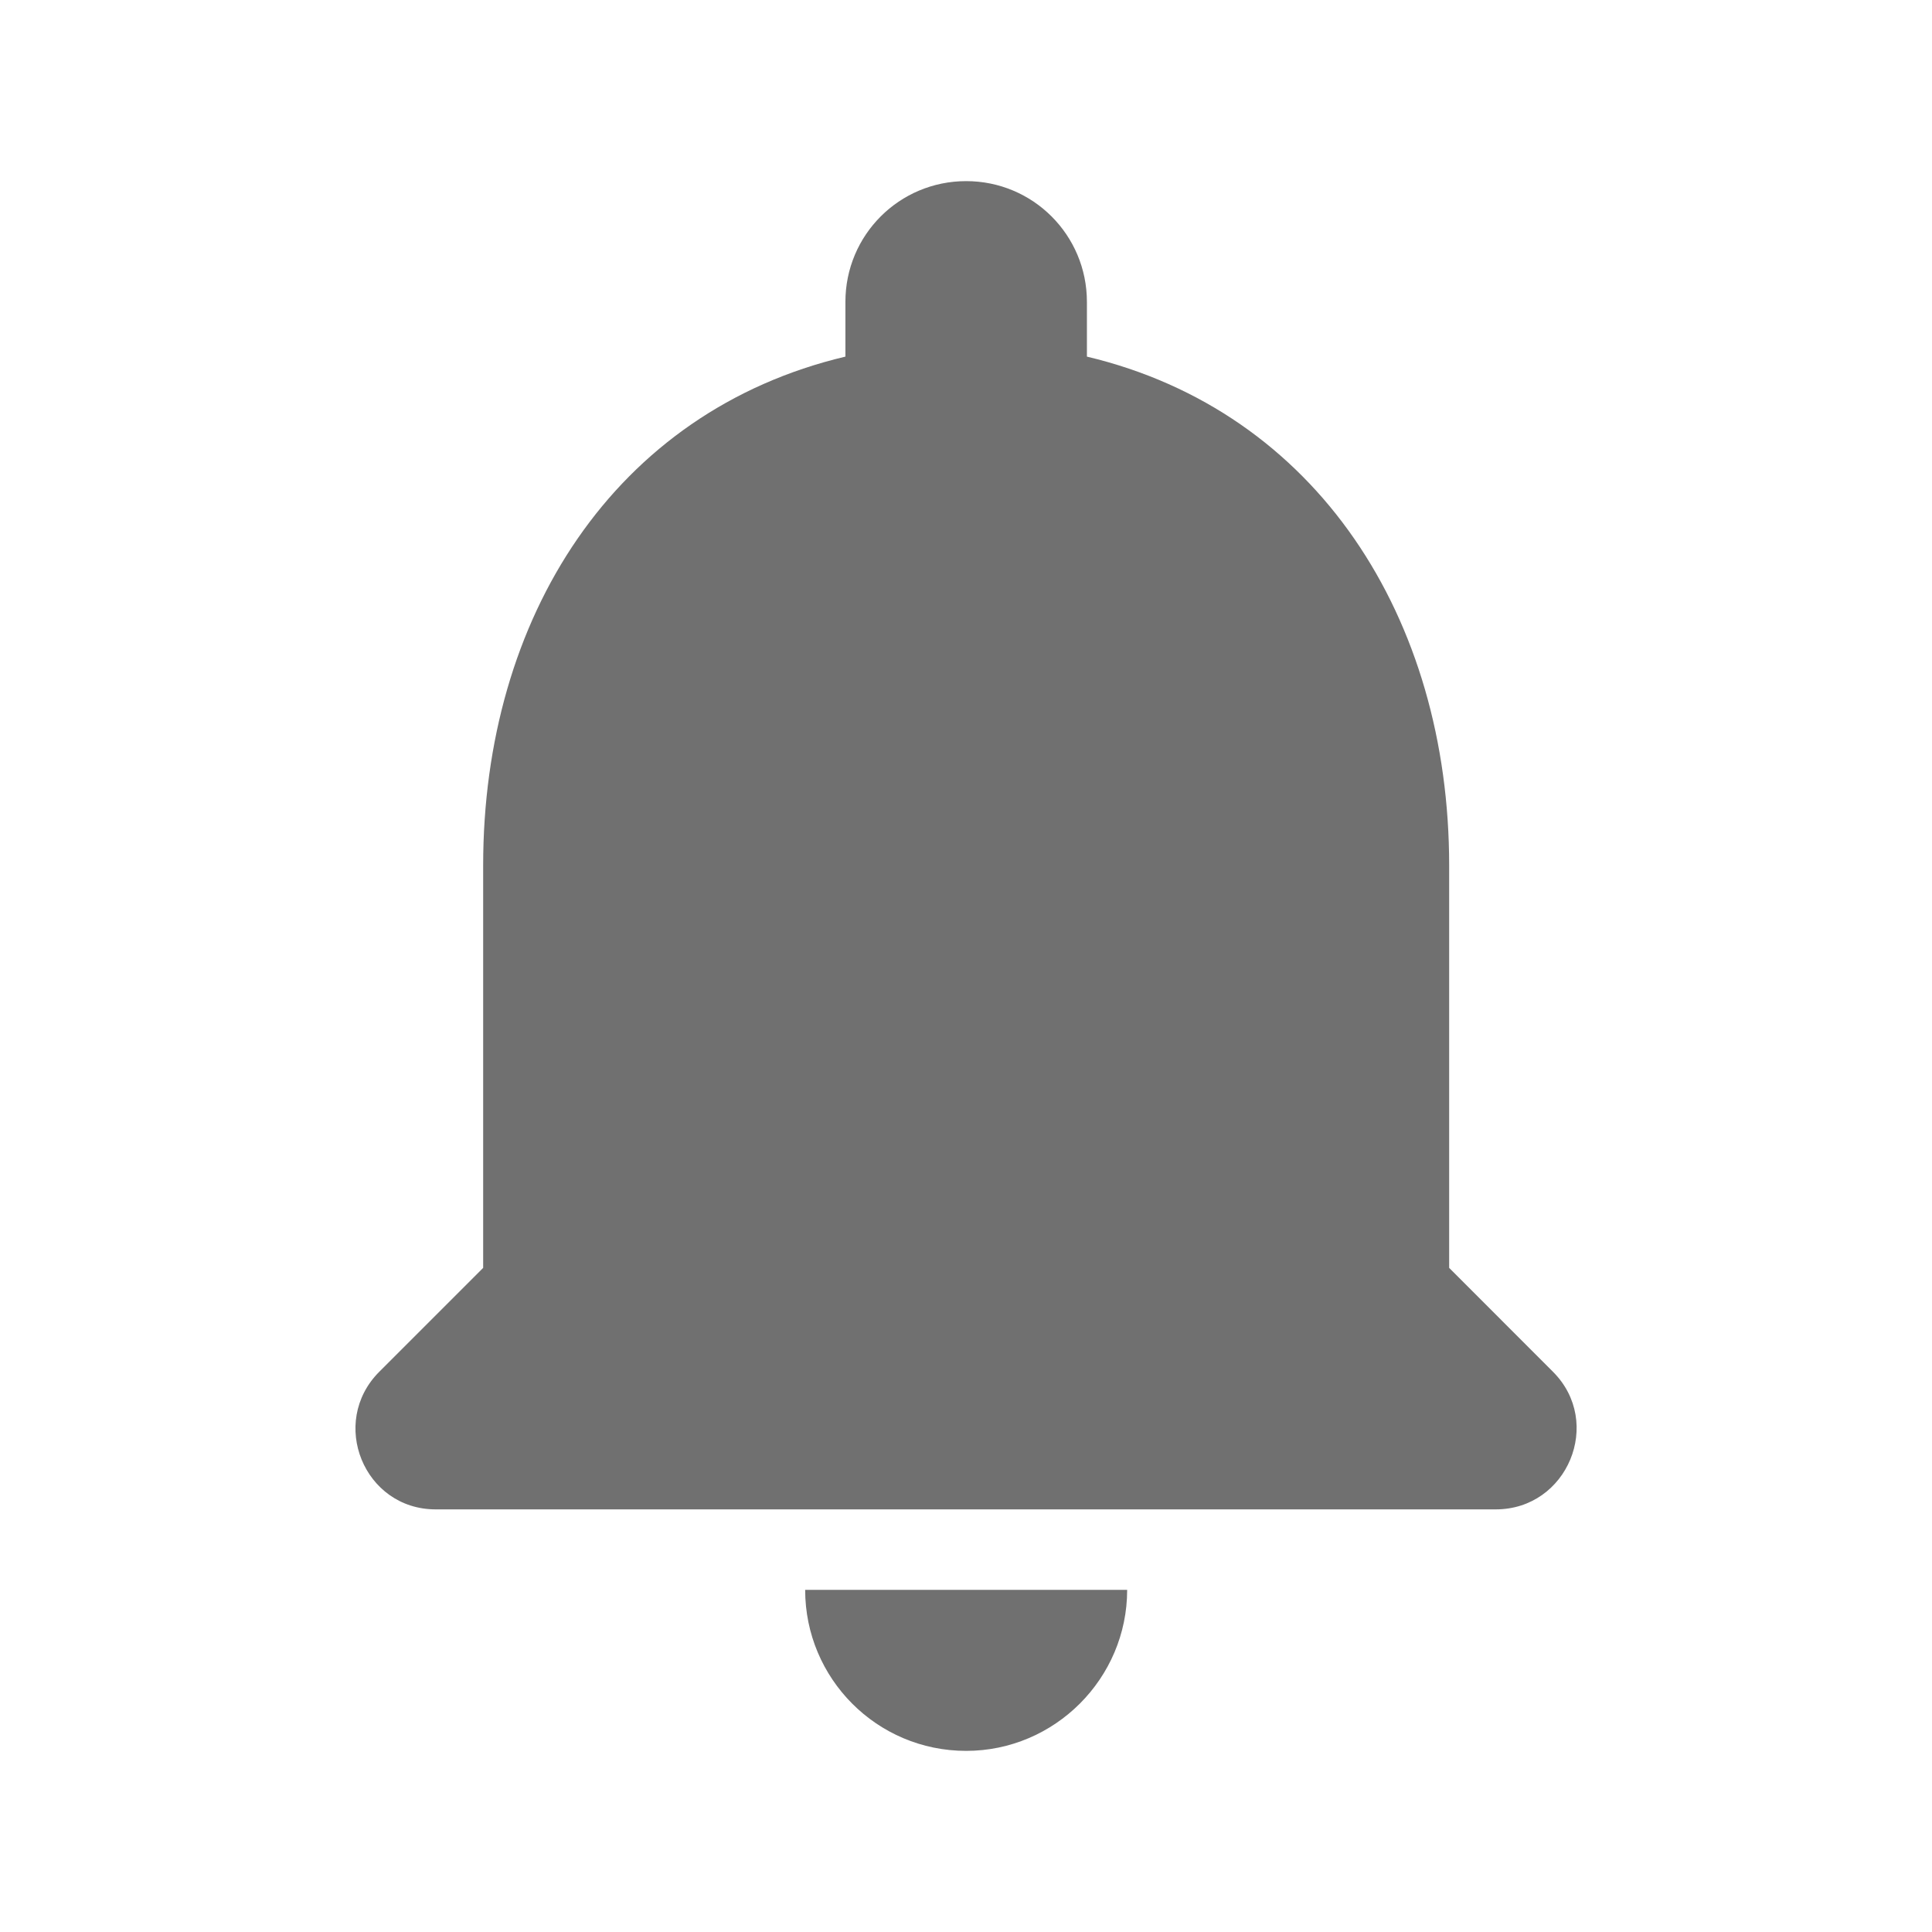 <svg width="24" height="24" viewBox="0 0 24 24" fill="none" xmlns="http://www.w3.org/2000/svg">
<path fill-rule="evenodd" clip-rule="evenodd" d="M18.002 10.75V15.75L19.291 17.04C19.922 17.67 19.471 18.75 18.581 18.75H5.412C4.522 18.75 4.082 17.67 4.712 17.04L6.002 15.75V10.75C6.002 7.67 7.632 5.11 10.502 4.43V3.75C10.502 2.92 11.171 2.25 12.002 2.25C12.832 2.25 13.502 2.92 13.502 3.75V4.43C16.361 5.11 18.002 7.68 18.002 10.75ZM14.002 19.75C14.002 20.85 13.102 21.75 12.002 21.75C10.892 21.75 10.002 20.85 10.002 19.75H14.002Z" fill="#707070"/>
</svg>
